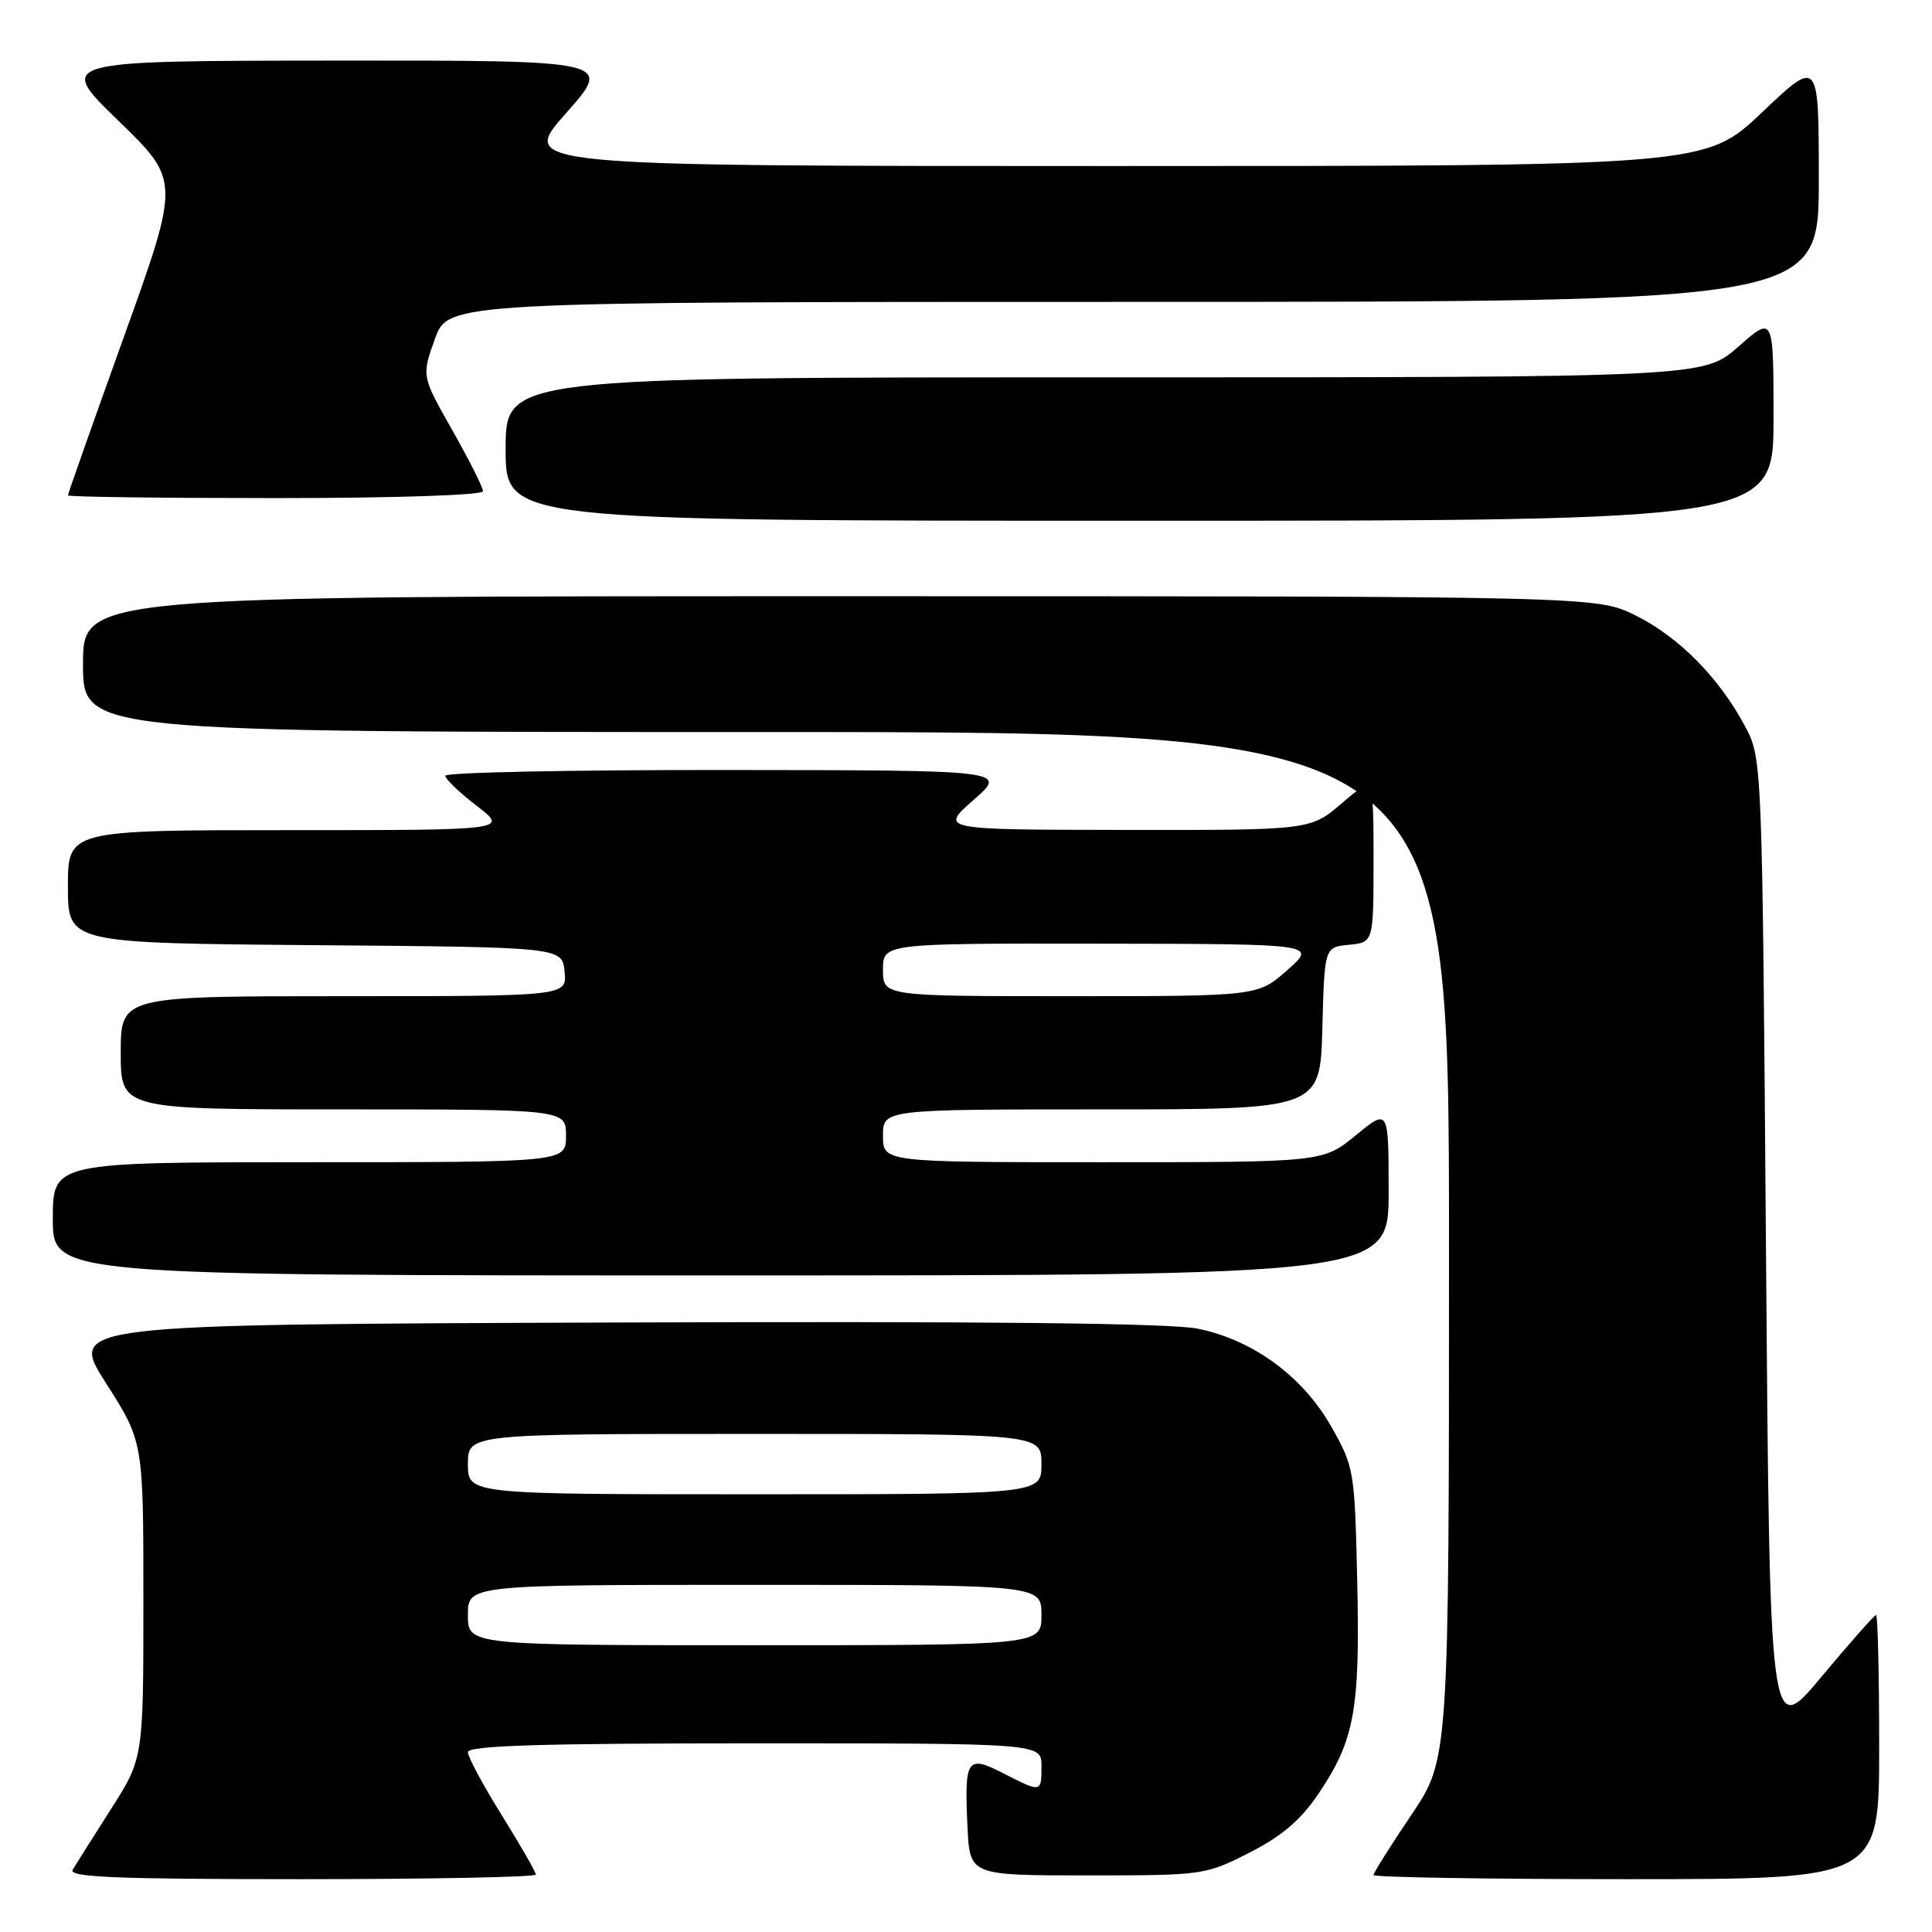 <?xml version="1.0" encoding="UTF-8" standalone="no"?>
<!DOCTYPE svg PUBLIC "-//W3C//DTD SVG 1.1//EN" "http://www.w3.org/Graphics/SVG/1.1/DTD/svg11.dtd" >
<svg xmlns="http://www.w3.org/2000/svg" xmlns:xlink="http://www.w3.org/1999/xlink" version="1.1" viewBox="0 0 256 256">
 <g >
 <path fill="currentColor"
d=" M 71.00 248.39 C 71.00 248.05 68.97 244.52 66.50 240.55 C 64.03 236.58 62.00 232.81 62.00 232.17 C 62.00 231.30 71.73 231.00 100.00 231.00 C 138.00 231.00 138.00 231.00 138.00 234.00 C 138.00 237.56 138.02 237.56 132.94 234.97 C 128.11 232.50 127.77 233.01 128.20 242.11 C 128.50 248.50 128.50 248.50 144.07 248.50 C 159.43 248.50 159.73 248.46 165.57 245.48 C 169.90 243.27 172.37 241.15 174.74 237.63 C 179.49 230.56 180.22 226.55 179.84 209.57 C 179.51 194.84 179.43 194.38 176.40 189.03 C 172.63 182.39 166.07 177.57 158.74 176.06 C 155.19 175.32 130.17 175.06 81.29 175.24 C 9.09 175.50 9.09 175.50 14.04 183.27 C 19.00 191.04 19.00 191.04 19.00 212.01 C 19.00 232.98 19.00 232.98 14.69 239.74 C 12.32 243.46 10.04 247.06 9.63 247.75 C 9.04 248.74 15.36 249.00 39.94 249.00 C 57.02 249.00 71.00 248.72 71.00 248.39 Z  M 249.00 231.50 C 249.00 221.88 248.81 214.00 248.59 214.00 C 248.36 214.00 245.10 217.69 241.34 222.20 C 234.50 230.39 234.50 230.39 234.00 165.45 C 233.50 100.50 233.50 100.50 231.21 96.20 C 227.77 89.78 222.48 84.42 216.74 81.56 C 211.61 79.00 211.61 79.00 111.30 79.00 C 11.00 79.00 11.00 79.00 11.00 88.00 C 11.00 97.00 11.00 97.00 101.50 97.00 C 192.00 97.00 192.00 97.00 192.00 165.05 C 192.00 233.09 192.00 233.09 187.00 240.50 C 184.25 244.58 182.00 248.16 182.00 248.45 C 182.00 248.75 197.07 249.00 215.50 249.00 C 249.00 249.00 249.00 249.00 249.00 231.50 Z  M 184.00 157.93 C 184.00 146.87 184.00 146.87 179.65 150.43 C 175.29 154.00 175.29 154.00 146.15 154.00 C 117.00 154.00 117.00 154.00 117.00 150.50 C 117.00 147.00 117.00 147.00 145.97 147.00 C 174.93 147.00 174.93 147.00 175.22 136.25 C 175.50 125.50 175.50 125.50 178.75 125.19 C 182.00 124.87 182.00 124.87 182.00 113.86 C 182.00 102.84 182.00 102.84 177.82 106.42 C 173.64 110.00 173.64 110.00 149.07 109.97 C 124.50 109.94 124.50 109.94 129.00 106.00 C 133.50 102.06 133.50 102.06 96.25 102.03 C 75.76 102.01 59.00 102.35 59.00 102.79 C 59.00 103.22 60.88 105.02 63.18 106.79 C 67.36 110.00 67.36 110.00 38.18 110.00 C 9.00 110.00 9.00 110.00 9.00 117.49 C 9.00 124.97 9.00 124.97 41.75 125.24 C 74.50 125.50 74.50 125.50 74.81 128.75 C 75.13 132.00 75.13 132.00 45.56 132.00 C 16.00 132.00 16.00 132.00 16.00 139.50 C 16.00 147.00 16.00 147.00 45.50 147.00 C 75.00 147.00 75.00 147.00 75.00 150.50 C 75.00 154.00 75.00 154.00 41.00 154.00 C 7.00 154.00 7.00 154.00 7.00 161.50 C 7.00 169.00 7.00 169.00 95.50 169.00 C 184.00 169.00 184.00 169.00 184.00 157.93 Z  M 235.00 55.42 C 235.00 41.83 235.00 41.83 230.36 45.92 C 225.72 50.00 225.72 50.00 146.36 50.00 C 67.00 50.00 67.00 50.00 67.00 59.50 C 67.00 69.00 67.00 69.00 151.00 69.00 C 235.00 69.00 235.00 69.00 235.00 55.42 Z  M 64.00 65.09 C 64.00 64.59 62.17 60.95 59.93 57.00 C 55.86 49.82 55.86 49.82 57.63 44.91 C 59.40 40.00 59.40 40.00 150.20 40.00 C 241.00 40.00 241.00 40.00 241.00 23.87 C 241.00 7.75 241.00 7.75 233.50 14.87 C 225.99 22.00 225.99 22.00 147.39 22.00 C 68.79 22.00 68.79 22.00 75.00 15.00 C 81.21 8.00 81.21 8.00 44.35 8.03 C 7.50 8.06 7.50 8.06 15.68 15.99 C 23.86 23.92 23.86 23.92 16.43 44.60 C 12.34 55.97 9.00 65.44 9.00 65.64 C 9.00 65.84 21.38 66.00 36.50 66.00 C 52.36 66.00 64.00 65.61 64.00 65.09 Z  M 62.00 214.00 C 62.00 210.00 62.00 210.00 100.00 210.00 C 138.00 210.00 138.00 210.00 138.00 214.00 C 138.00 218.00 138.00 218.00 100.00 218.00 C 62.00 218.00 62.00 218.00 62.00 214.00 Z  M 62.00 194.00 C 62.00 190.00 62.00 190.00 100.00 190.00 C 138.00 190.00 138.00 190.00 138.00 194.00 C 138.00 198.00 138.00 198.00 100.00 198.00 C 62.00 198.00 62.00 198.00 62.00 194.00 Z  M 117.00 128.50 C 117.00 125.00 117.00 125.00 145.75 125.04 C 174.50 125.08 174.50 125.08 170.58 128.54 C 166.67 132.00 166.67 132.00 141.83 132.00 C 117.00 132.00 117.00 132.00 117.00 128.50 Z "/>
</g>
</svg>